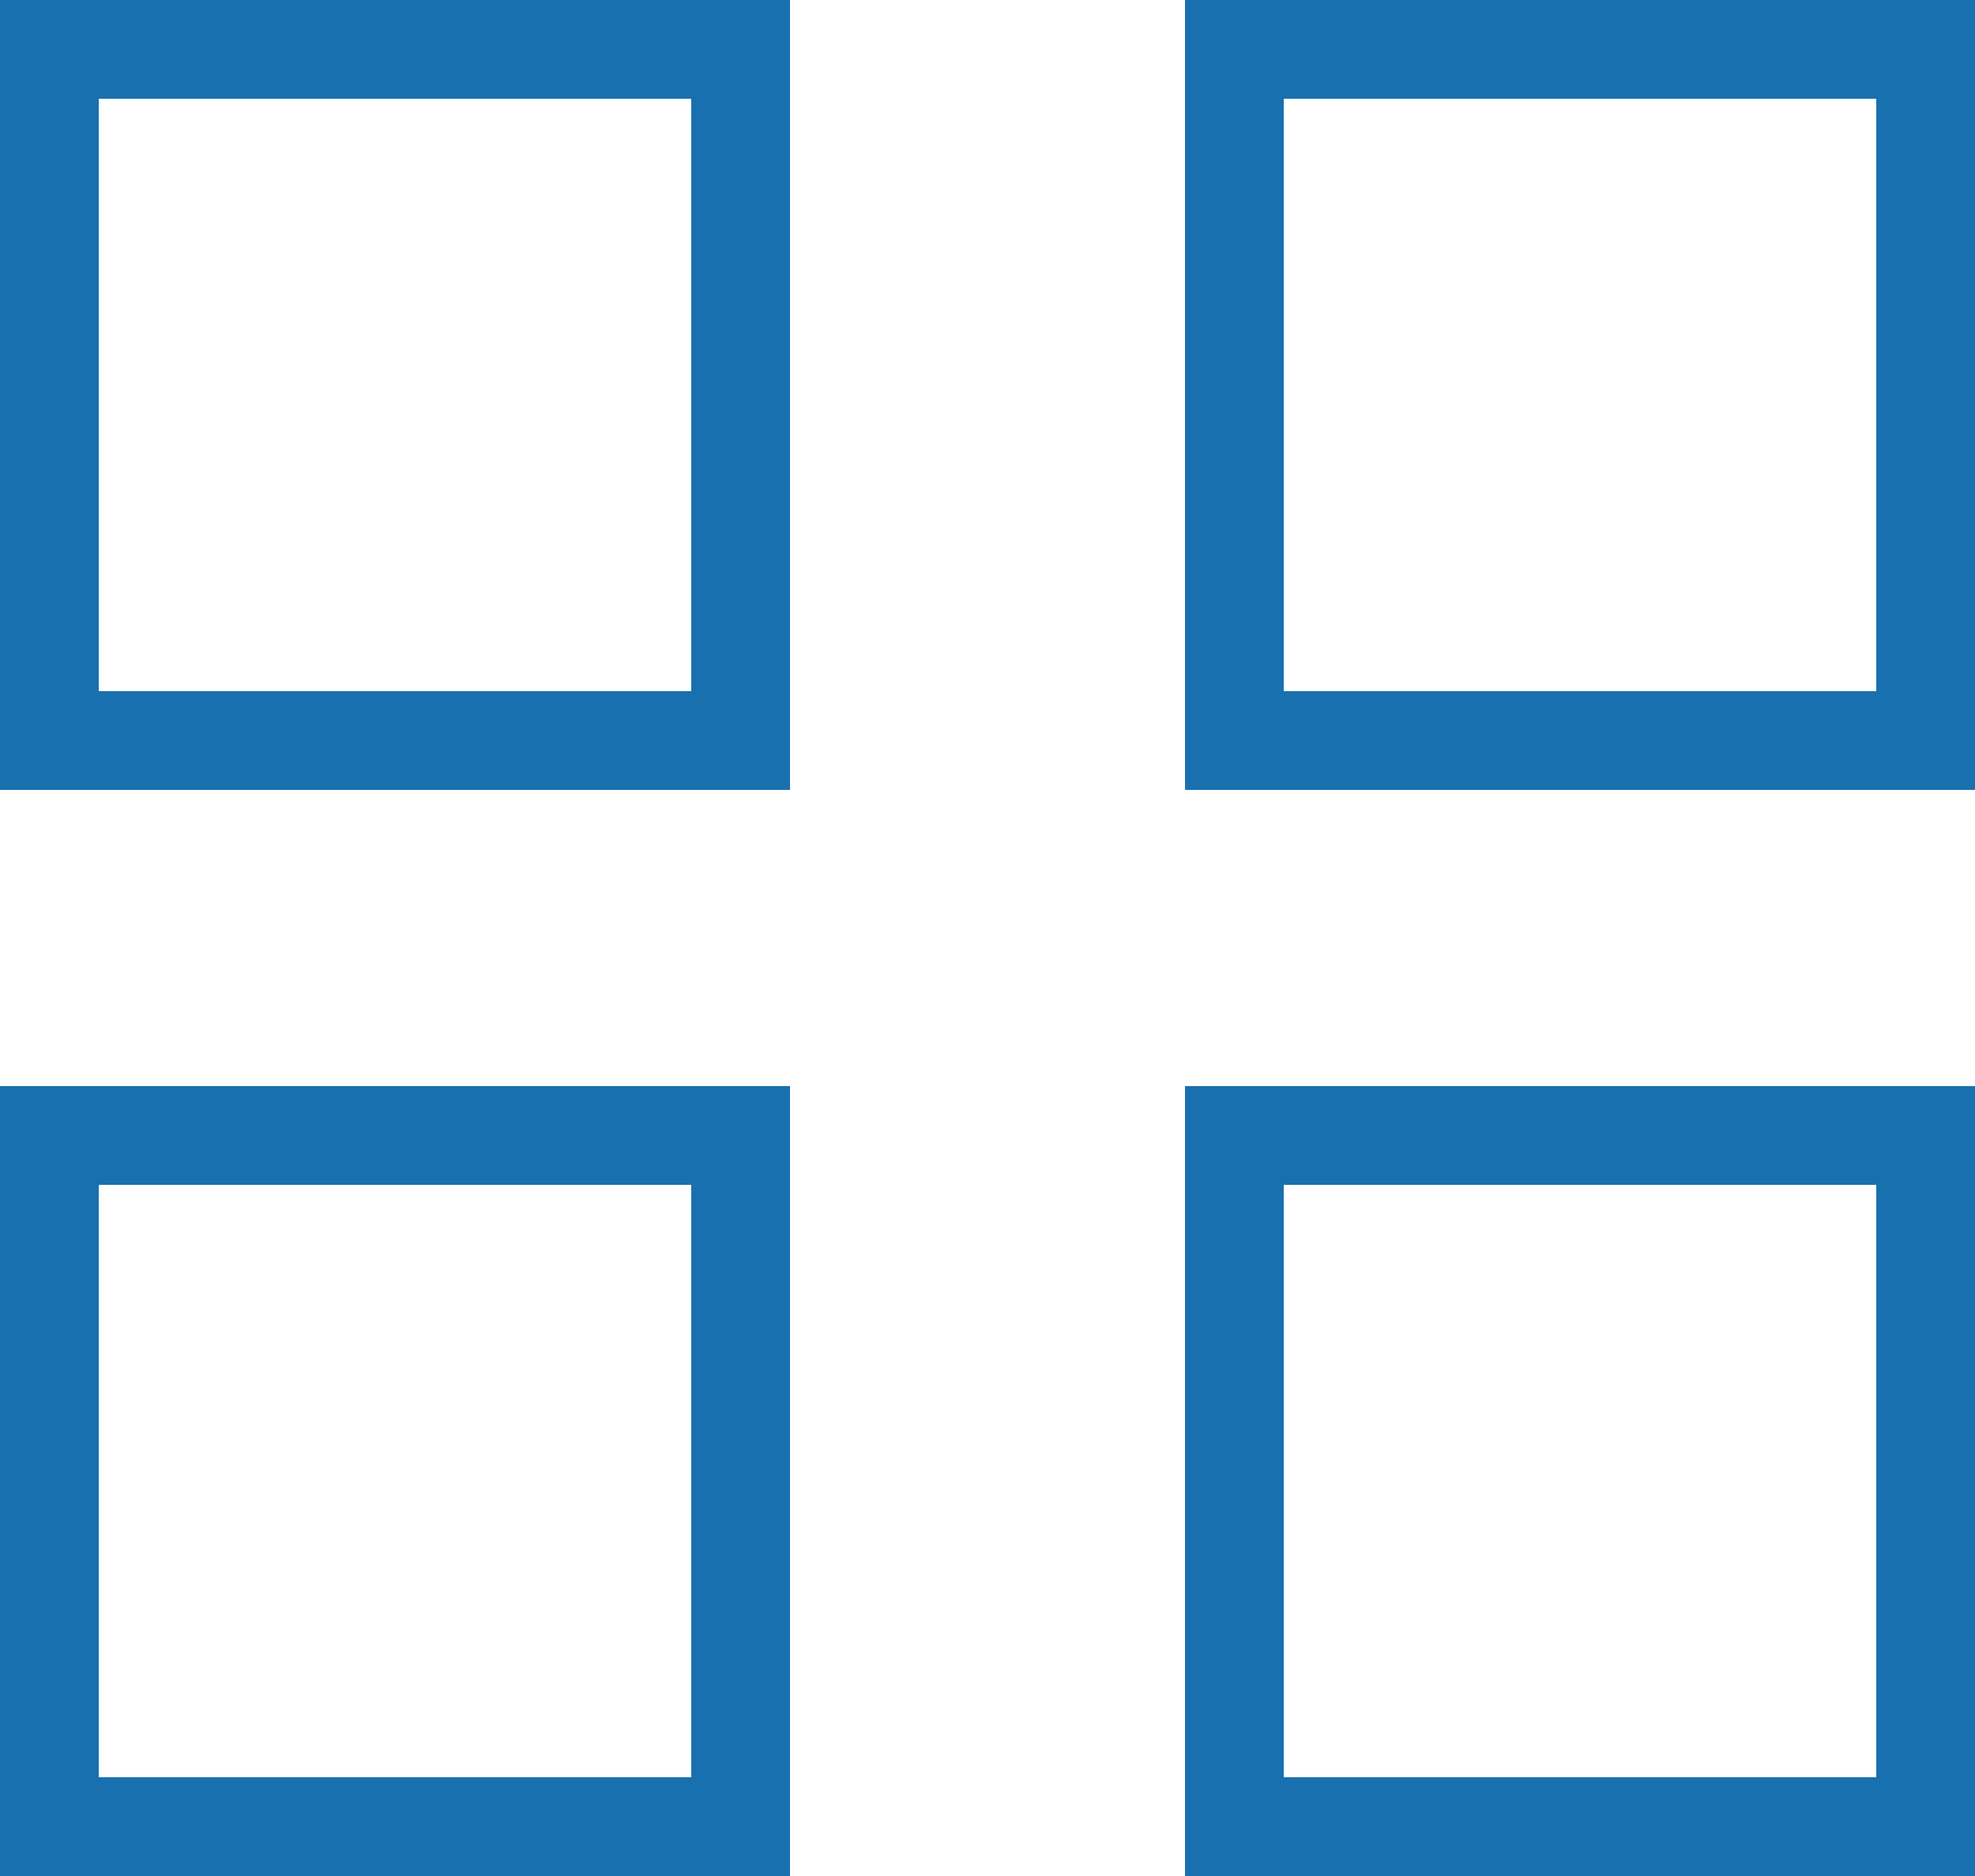 <svg width="20" height="19" viewBox="0 0 20 19" fill="none" xmlns="http://www.w3.org/2000/svg">
<rect x="0.5" y="11.5" width="7" height="7" stroke="#1970AE"/>
<rect x="12.5" y="11.5" width="7" height="7" stroke="#1970AE"/>
<rect x="0.5" y="0.5" width="7" height="7" stroke="#1970AE"/>
<rect x="12.5" y="0.5" width="7" height="7" stroke="#1970AE"/>
</svg>
